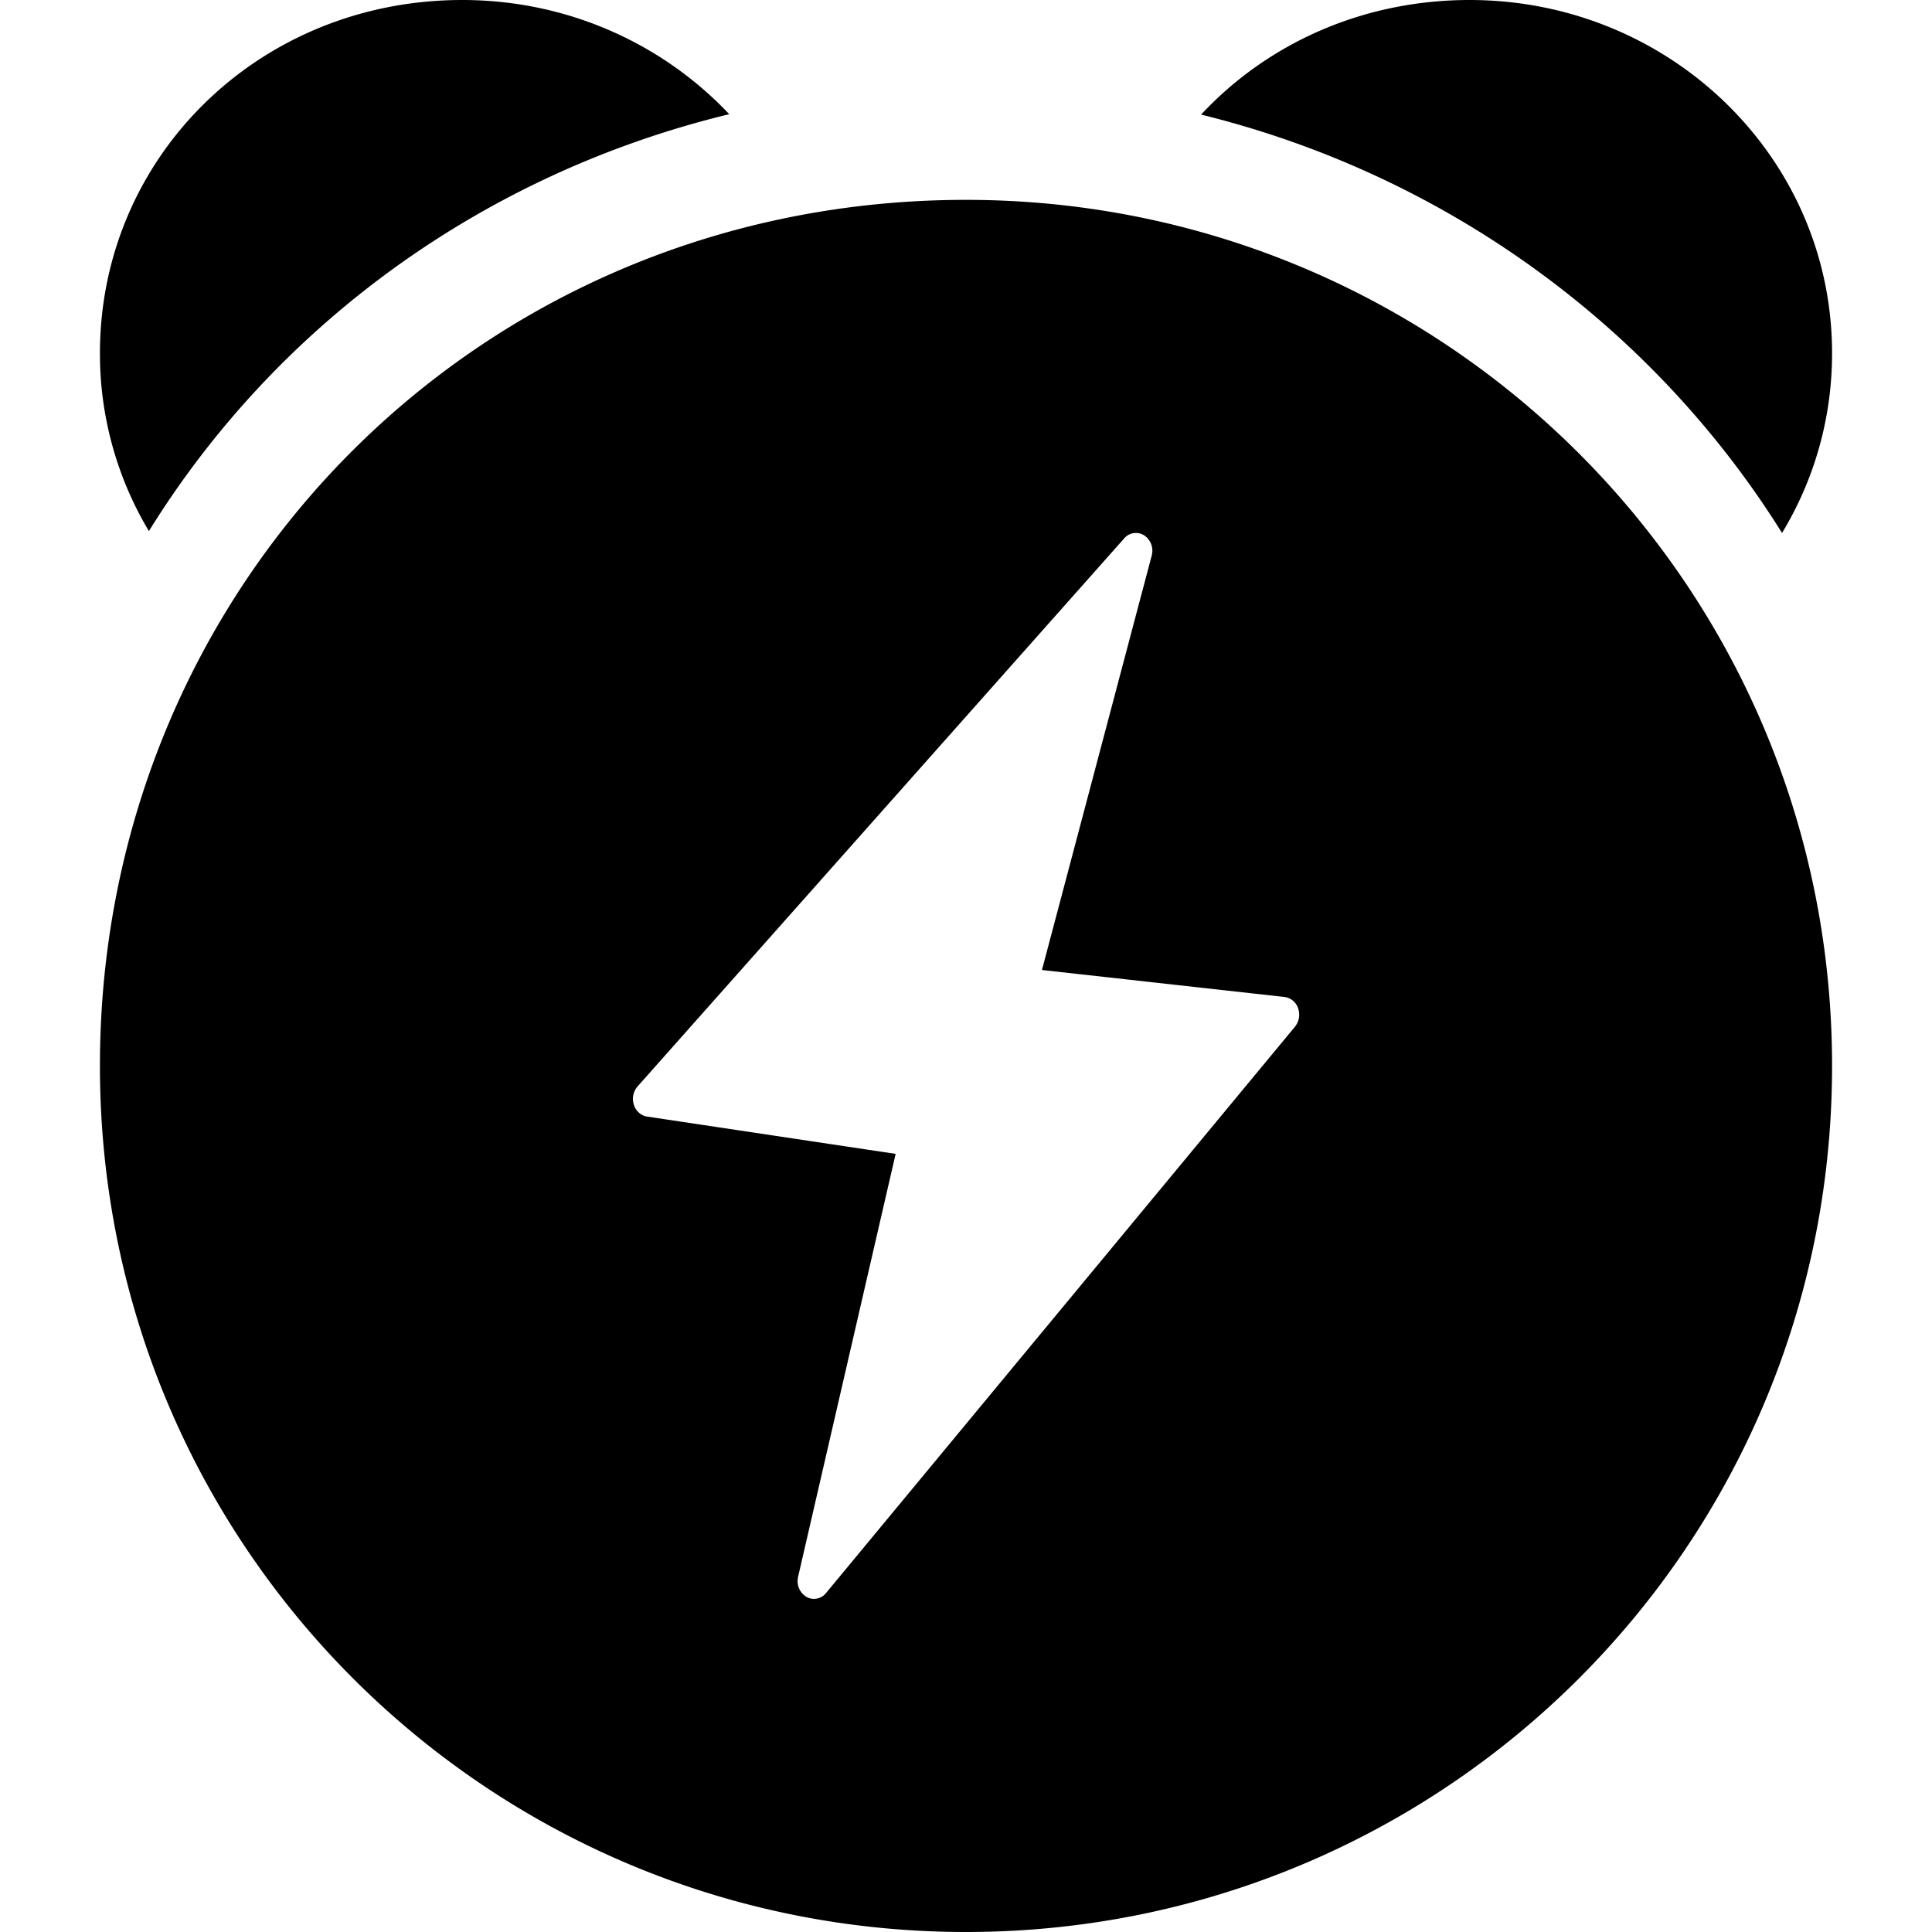 <?xml version="1.0" standalone="no"?><!DOCTYPE svg PUBLIC "-//W3C//DTD SVG 1.1//EN" "http://www.w3.org/Graphics/SVG/1.1/DTD/svg11.dtd"><svg t="1609827198686" class="icon" viewBox="0 0 1024 1024" version="1.1" xmlns="http://www.w3.org/2000/svg" p-id="5038" xmlns:xlink="http://www.w3.org/1999/xlink" width="200" height="200"><defs><style type="text/css"></style></defs><path d="M512 105.931c252.928 0 459.034 204.023 459.034 459.034s-206.106 459.034-459.034 459.034S52.966 819.977 52.966 564.966 254.376 105.931 512 105.931z m94.42 177.823a8.121 8.121 0 0 0-10.558 1.589L337.92 575.841a10.099 10.099 0 0 0-1.977 9.675c1.059 3.354 3.778 5.791 6.991 6.285l131.778 19.774-51.694 224.115a9.781 9.781 0 0 0 4.308 10.628 8.121 8.121 0 0 0 10.487-1.977l248.55-300.173a10.134 10.134 0 0 0 1.66-9.746 8.792 8.792 0 0 0-7.203-6.003l-128.565-14.301 58.156-219.56a9.852 9.852 0 0 0-3.955-10.805z" p-id="5039"></path><path d="M944.517 282.483c-68.008-108.932-178.035-189.793-307.906-221.749C671.462 23.305 721.92 0 778.946 0 884.807 0 971.035 83.226 971.035 187.251c0 34.887-9.675 67.407-26.518 95.232zM386.507 60.522c-131.001 31.744-240.287 112.287-307.588 220.972A183.084 183.084 0 0 1 52.966 187.251C52.966 83.226 137.216 0 245.019 0 300.915 0 351.338 23.234 386.507 60.522z" p-id="5040"></path></svg>